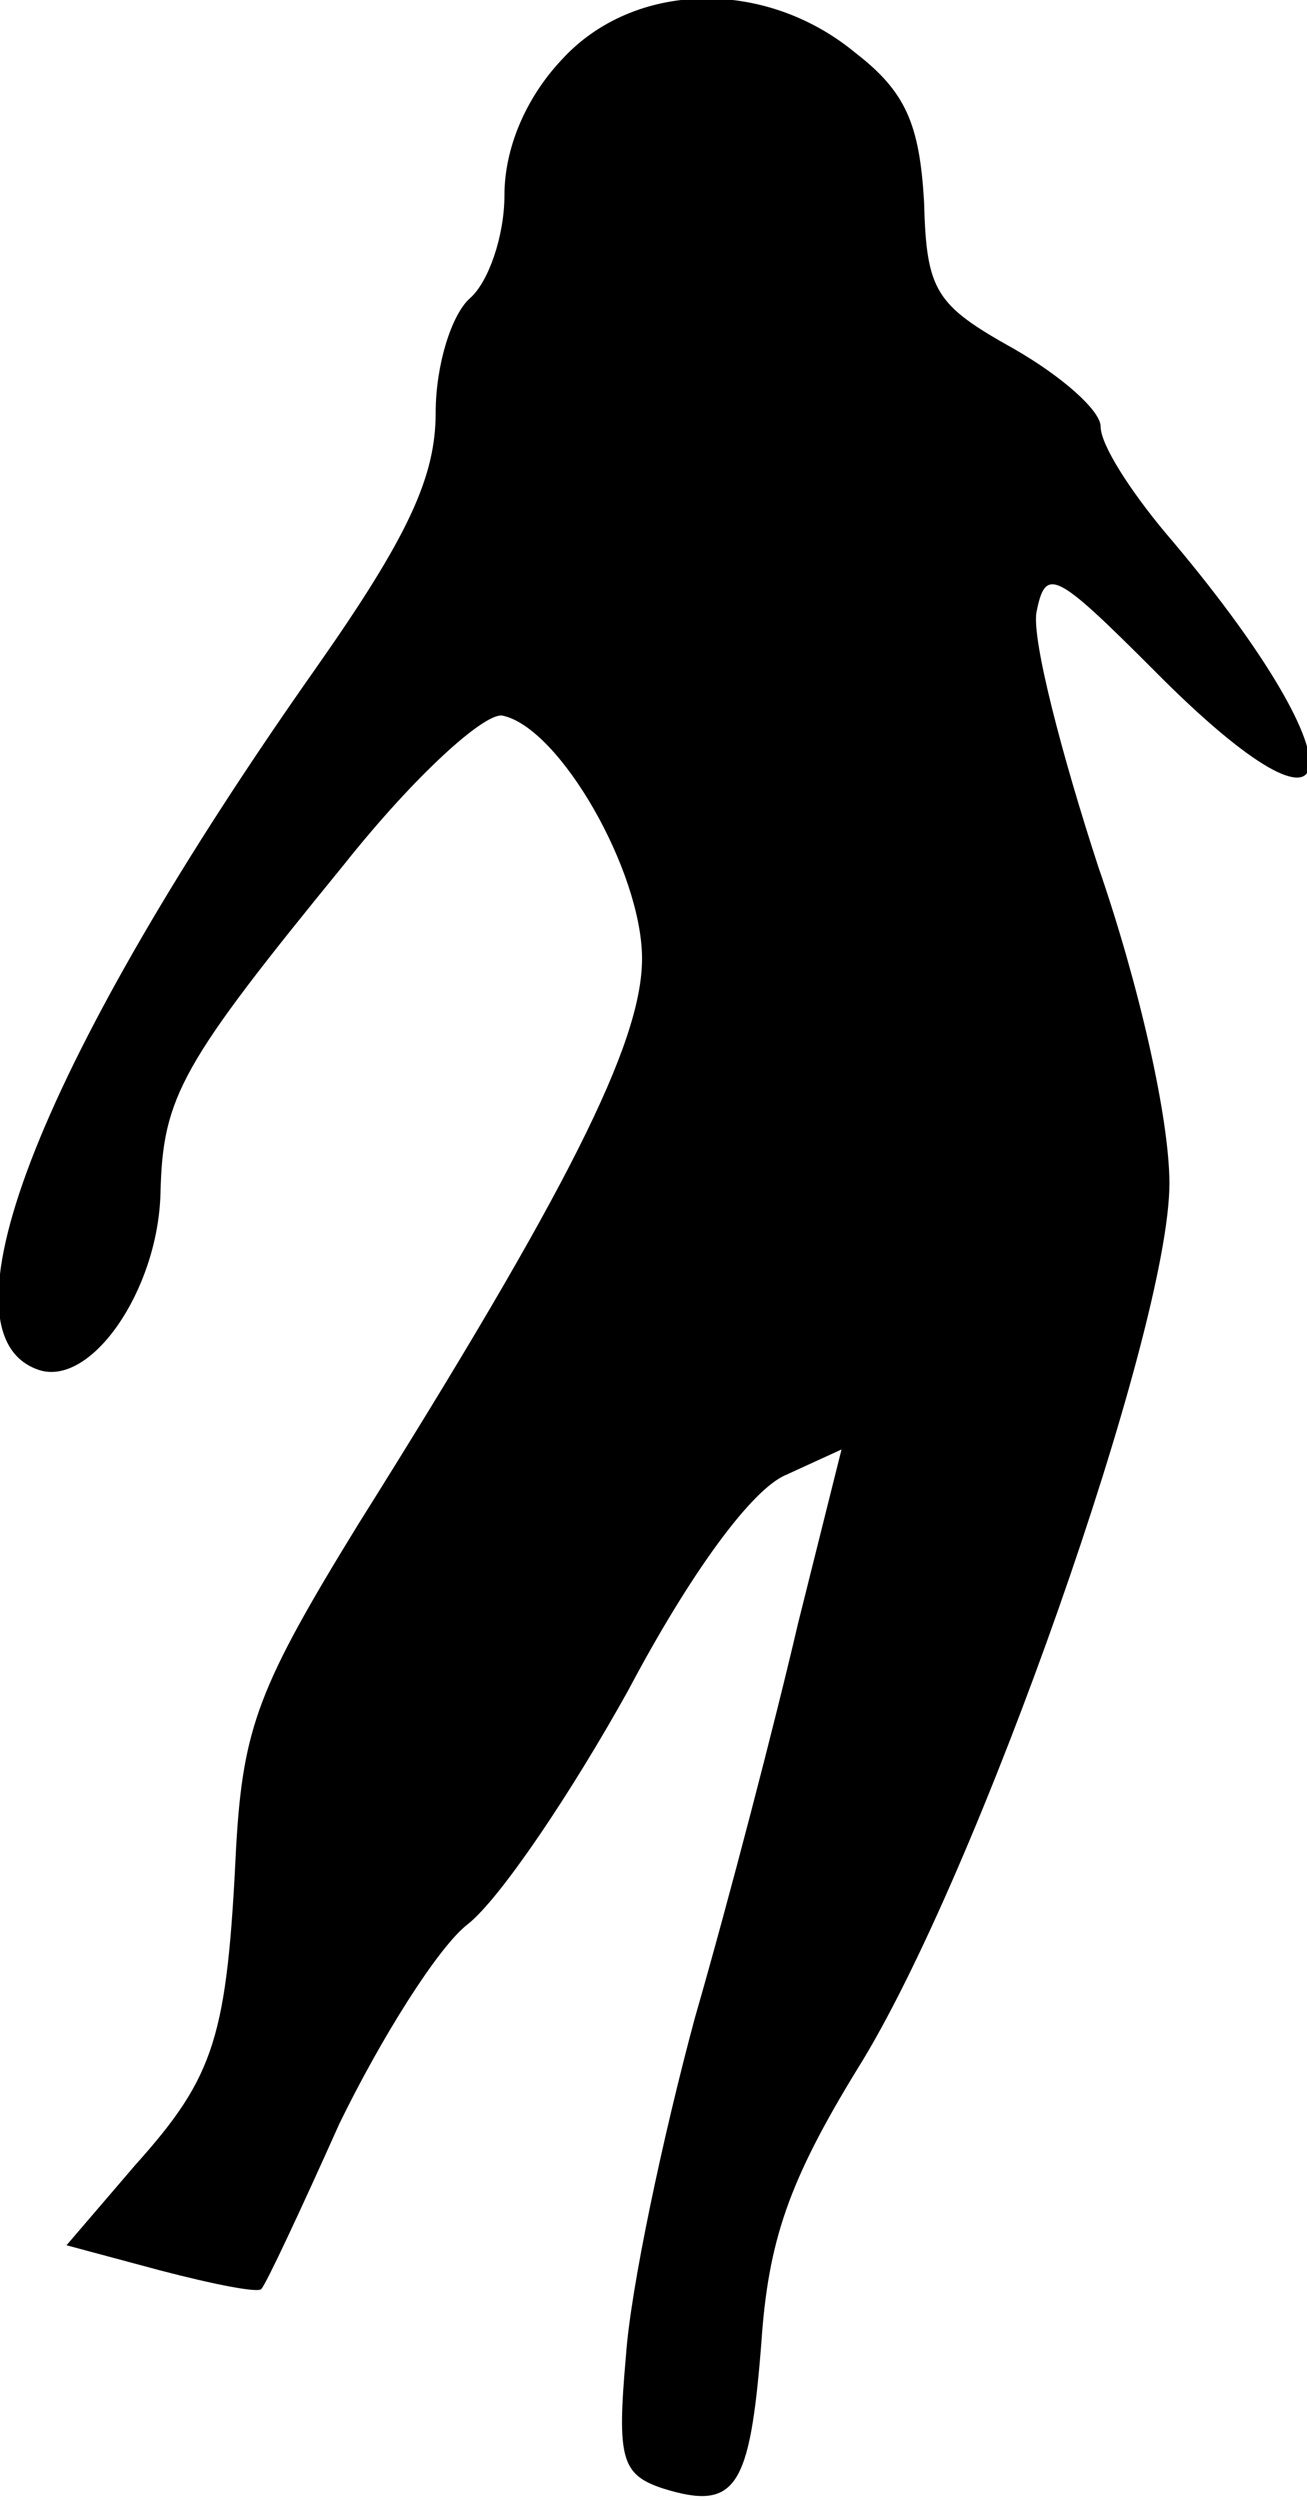<?xml version="1.0" standalone="no"?>
<!DOCTYPE svg PUBLIC "-//W3C//DTD SVG 20010904//EN"
 "http://www.w3.org/TR/2001/REC-SVG-20010904/DTD/svg10.dtd">
<svg version="1.0" xmlns="http://www.w3.org/2000/svg"
 width="57pt" height="109pt" viewBox="0 0 57 109"
 preserveAspectRatio="xMidYMid meet">
<g transform="translate(0,109) scale(0.1,-0.1)"
fill="#000000" stroke="none">
<path fill="#000000" stroke="none" d="M245 1064 c-16 -17 -25 -39 -25 -59 0
-18 -7 -38 -15 -45 -8 -7 -15 -29 -15 -50 0 -28 -12 -54 -52 -111 -119 -169
-167 -289 -122 -306 23 -9 53 34 54 77 1 42 9 56 80 143 31 39 61 66 69 65 25
-5 61 -68 61 -106 0 -37 -33 -102 -124 -247 -43 -70 -50 -88 -53 -140 -4 -83
-9 -100 -44 -139 l-30 -35 41 -11 c23 -6 43 -10 44 -8 2 2 17 34 34 72 18 37
43 77 56 87 14 11 45 57 70 102 27 51 54 88 69 94 l24 11 -19 -76 c-10 -43
-30 -120 -45 -172 -14 -52 -28 -118 -30 -147 -4 -45 -2 -52 16 -58 32 -10 38
0 43 63 3 45 12 71 42 120 52 83 136 322 136 386 0 28 -13 86 -31 138 -16 49
-29 99 -27 111 4 20 8 18 51 -25 88 -89 92 -42 5 60 -15 18 -28 38 -28 46 0 7
-17 22 -38 34 -34 19 -38 25 -39 64 -2 34 -8 48 -30 65 -40 33 -97 31 -128 -3z"/>
</g>
</svg>
